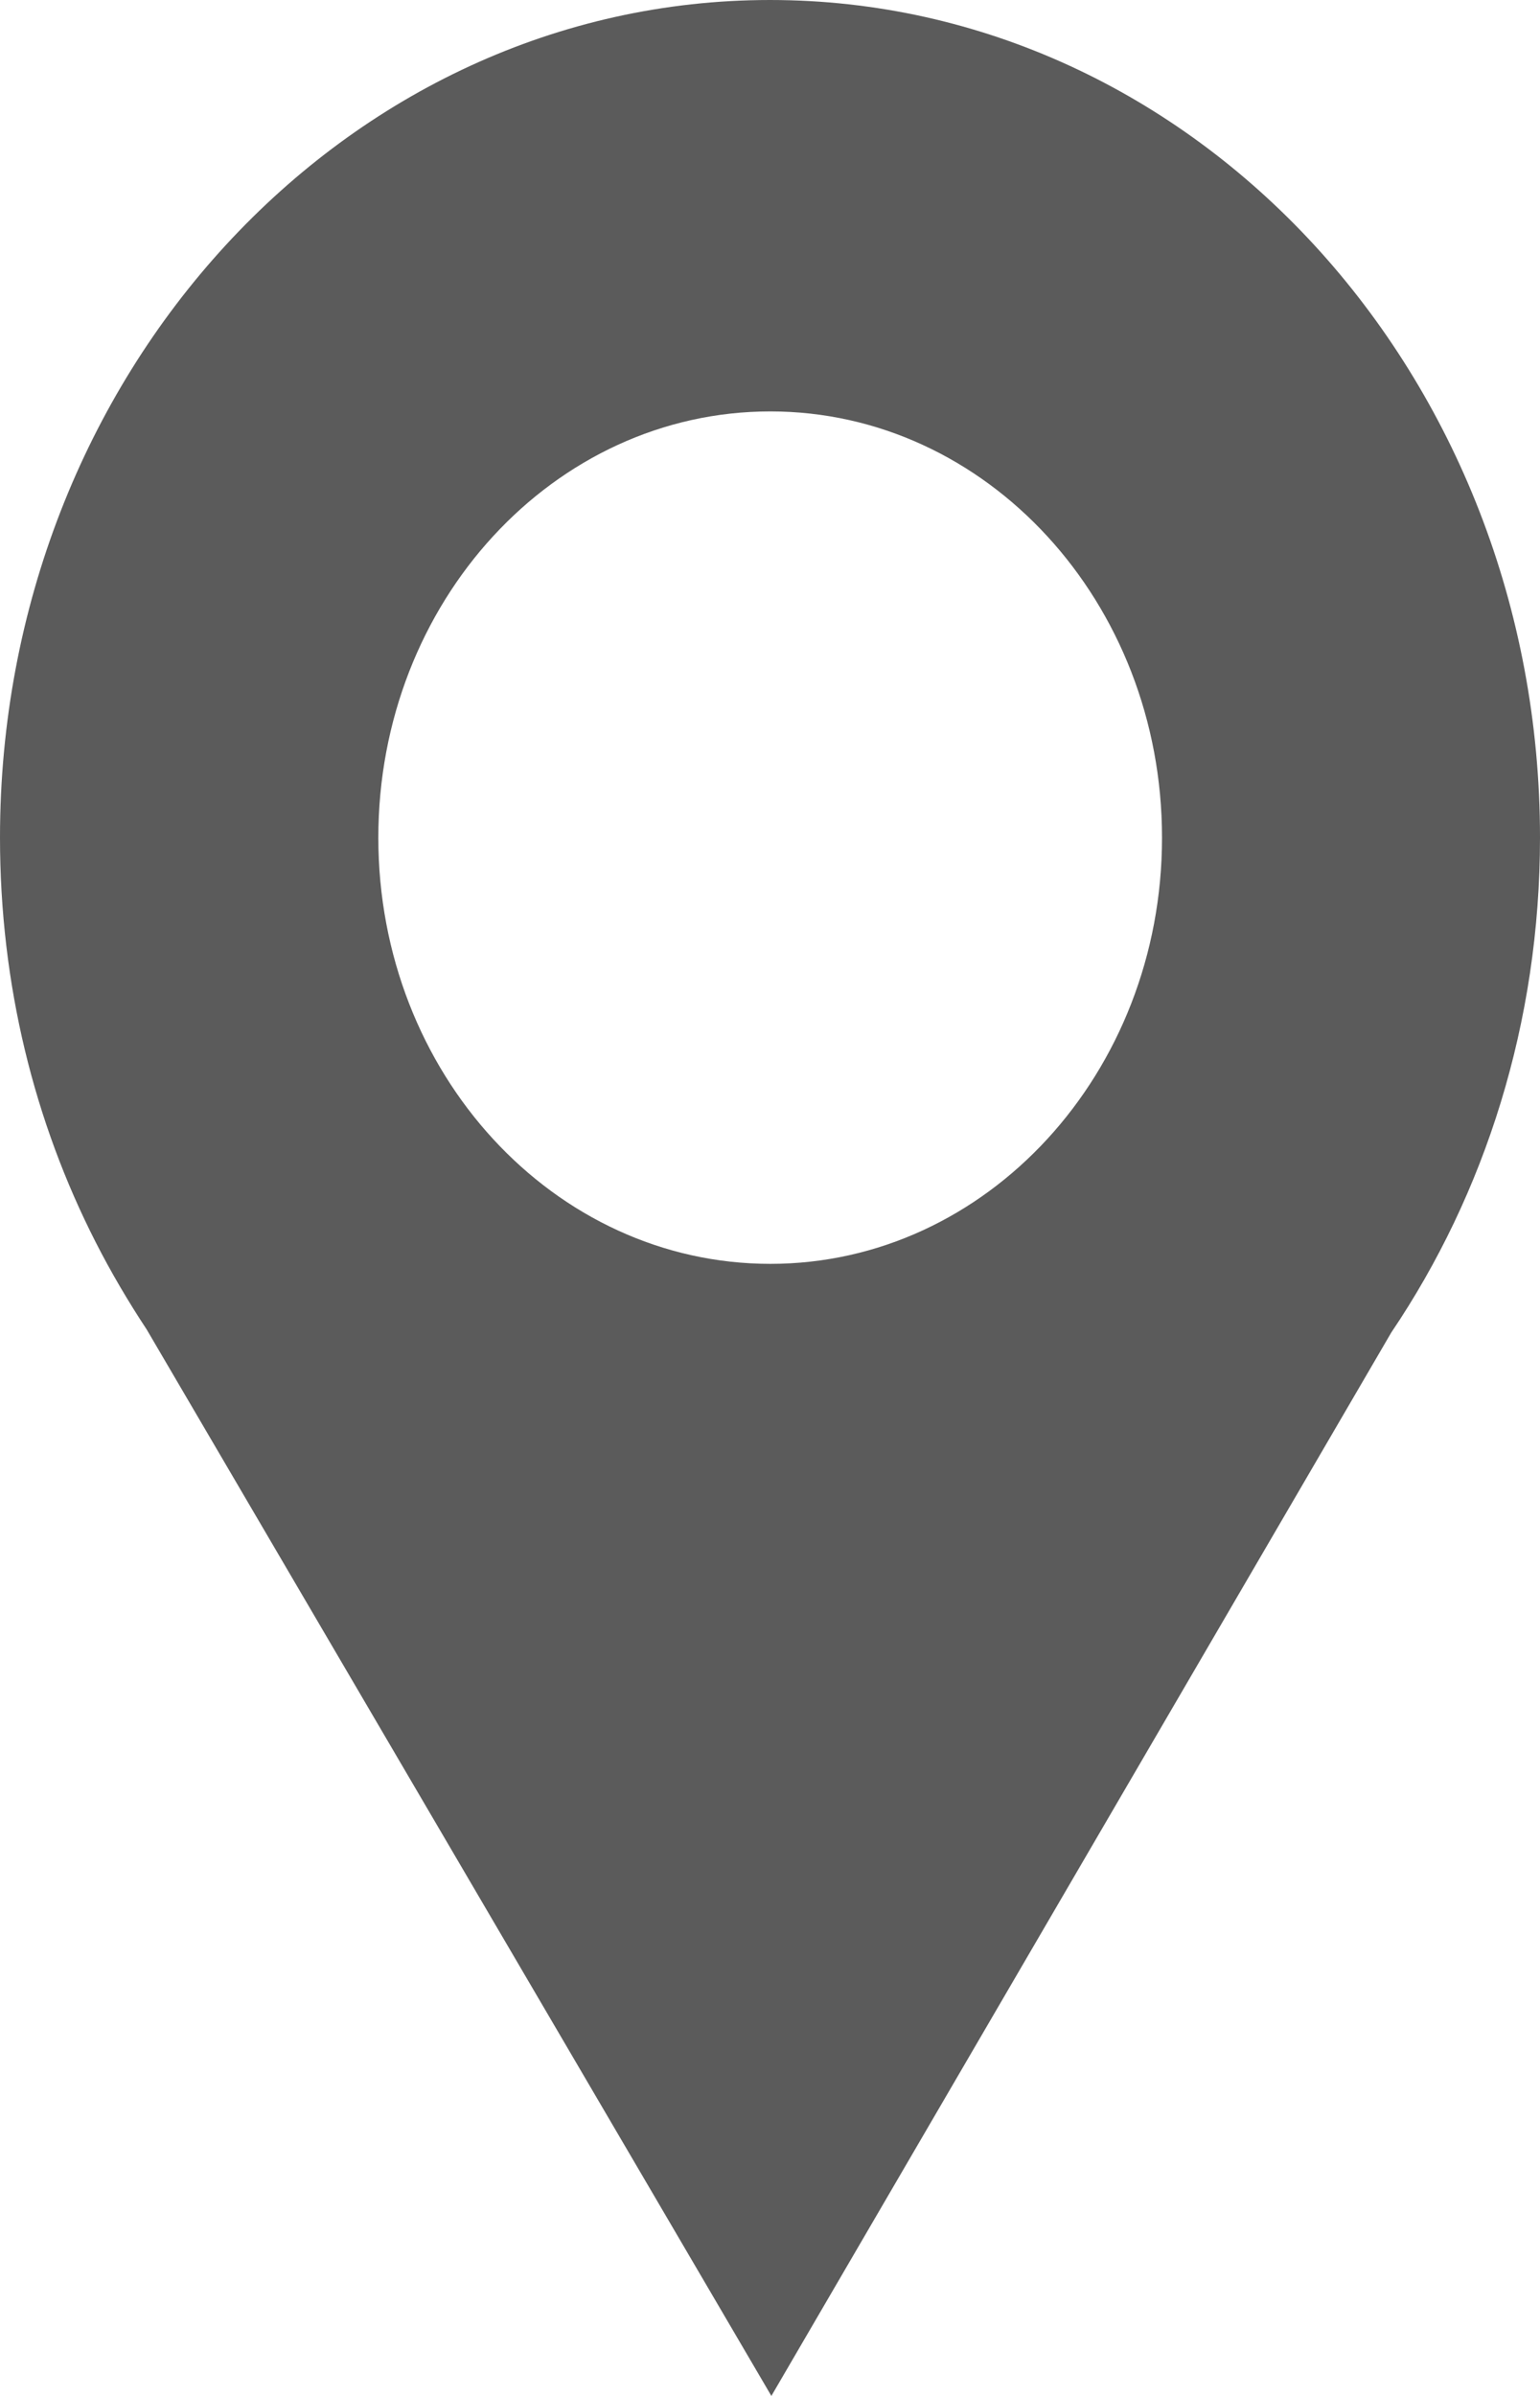 <svg width="9" height="14" viewBox="0 0 9 14" fill="none" xmlns="http://www.w3.org/2000/svg">
<path fill-rule="evenodd" clip-rule="evenodd" d="M9 4.894C9 5.976 8.678 6.976 8.131 7.786L4.508 14L0.857 7.768C0.75 7.606 0.648 7.433 0.559 7.258C0.201 6.556 0 5.754 0 4.894C0 2.191 2.016 0 4.5 0C6.986 0 9 2.191 9 4.894ZM4.502 7.385C5.766 7.385 6.791 6.27 6.791 4.895C6.791 3.519 5.766 2.404 4.502 2.404C3.236 2.404 2.211 3.519 2.211 4.895C2.211 6.27 3.236 7.385 4.502 7.385Z" fill="#5B5B5B"/>
</svg>
